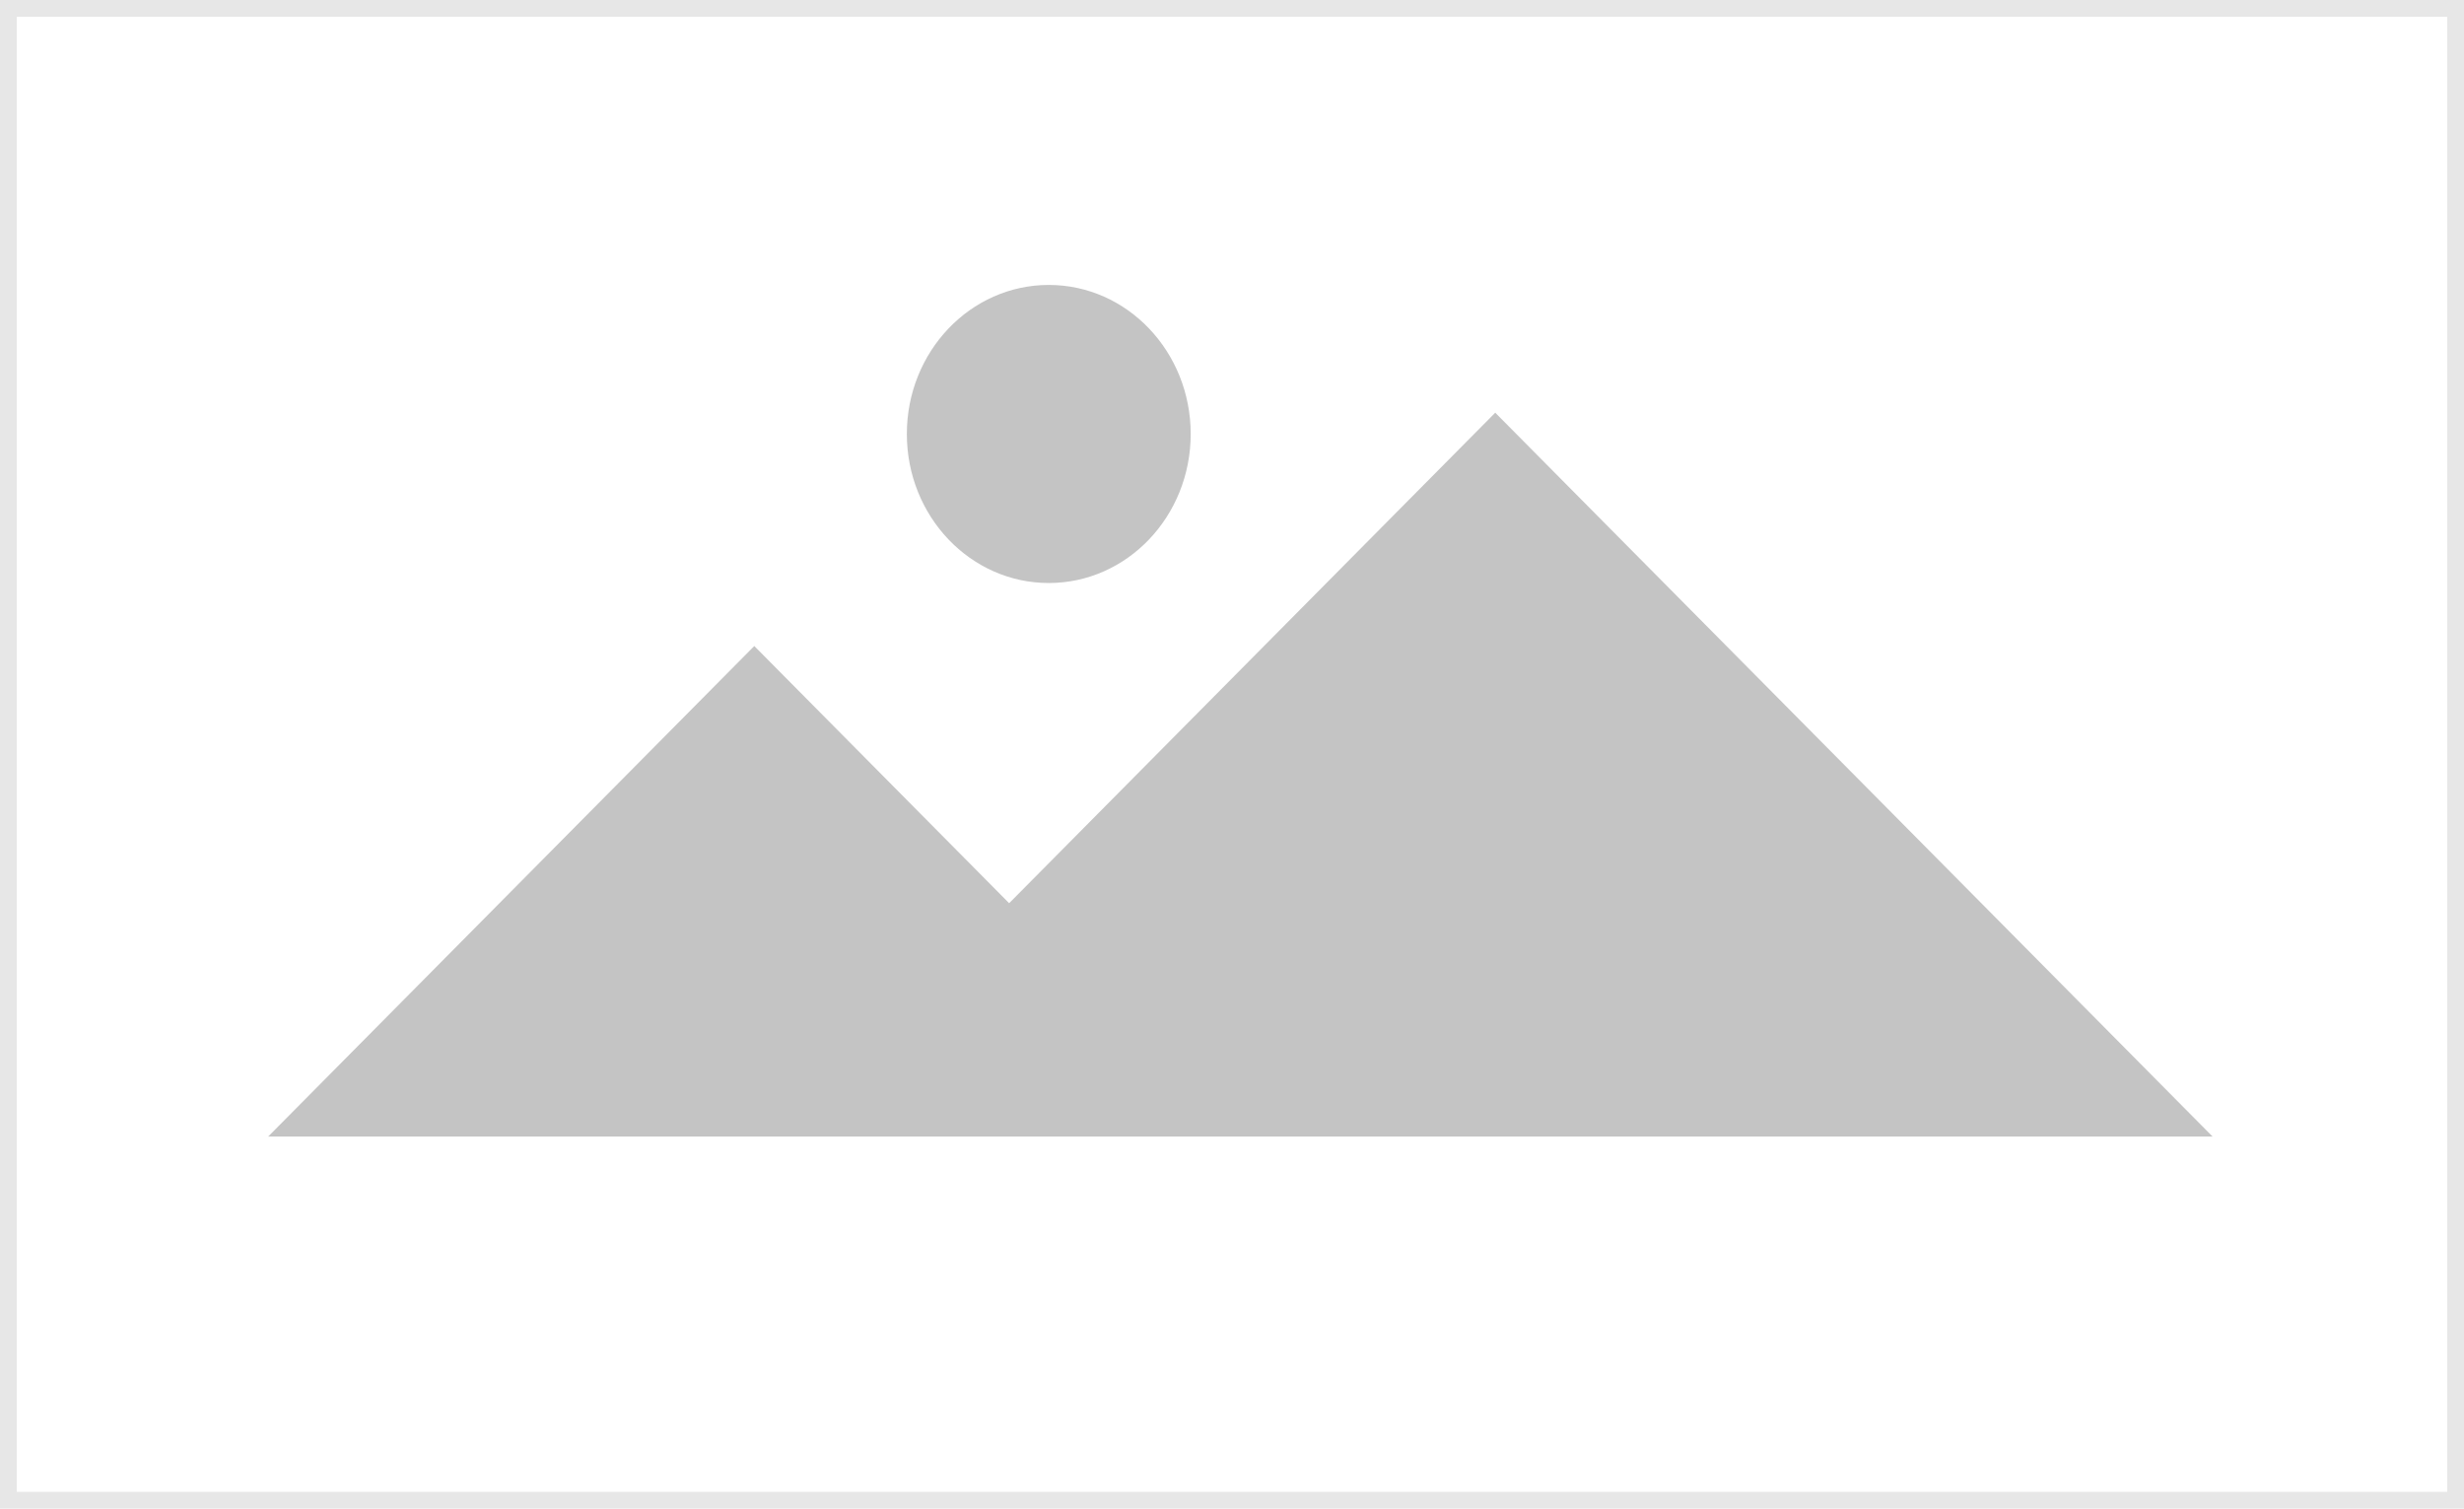<svg width="147" height="90" viewBox="0 0 147 90" fill="none" xmlns="http://www.w3.org/2000/svg">
<path d="M45 38.54L16 67.803H132L89.205 24.62L60.205 53.883L45 38.54Z" fill="#C4C4C4"/>
<ellipse cx="62.569" cy="25.89" rx="8.467" ry="8.891" fill="#C4C4C4"/>
<rect x="0.5" y="0.5" width="146" height="89" stroke="#E7E7E7"/>
</svg>
